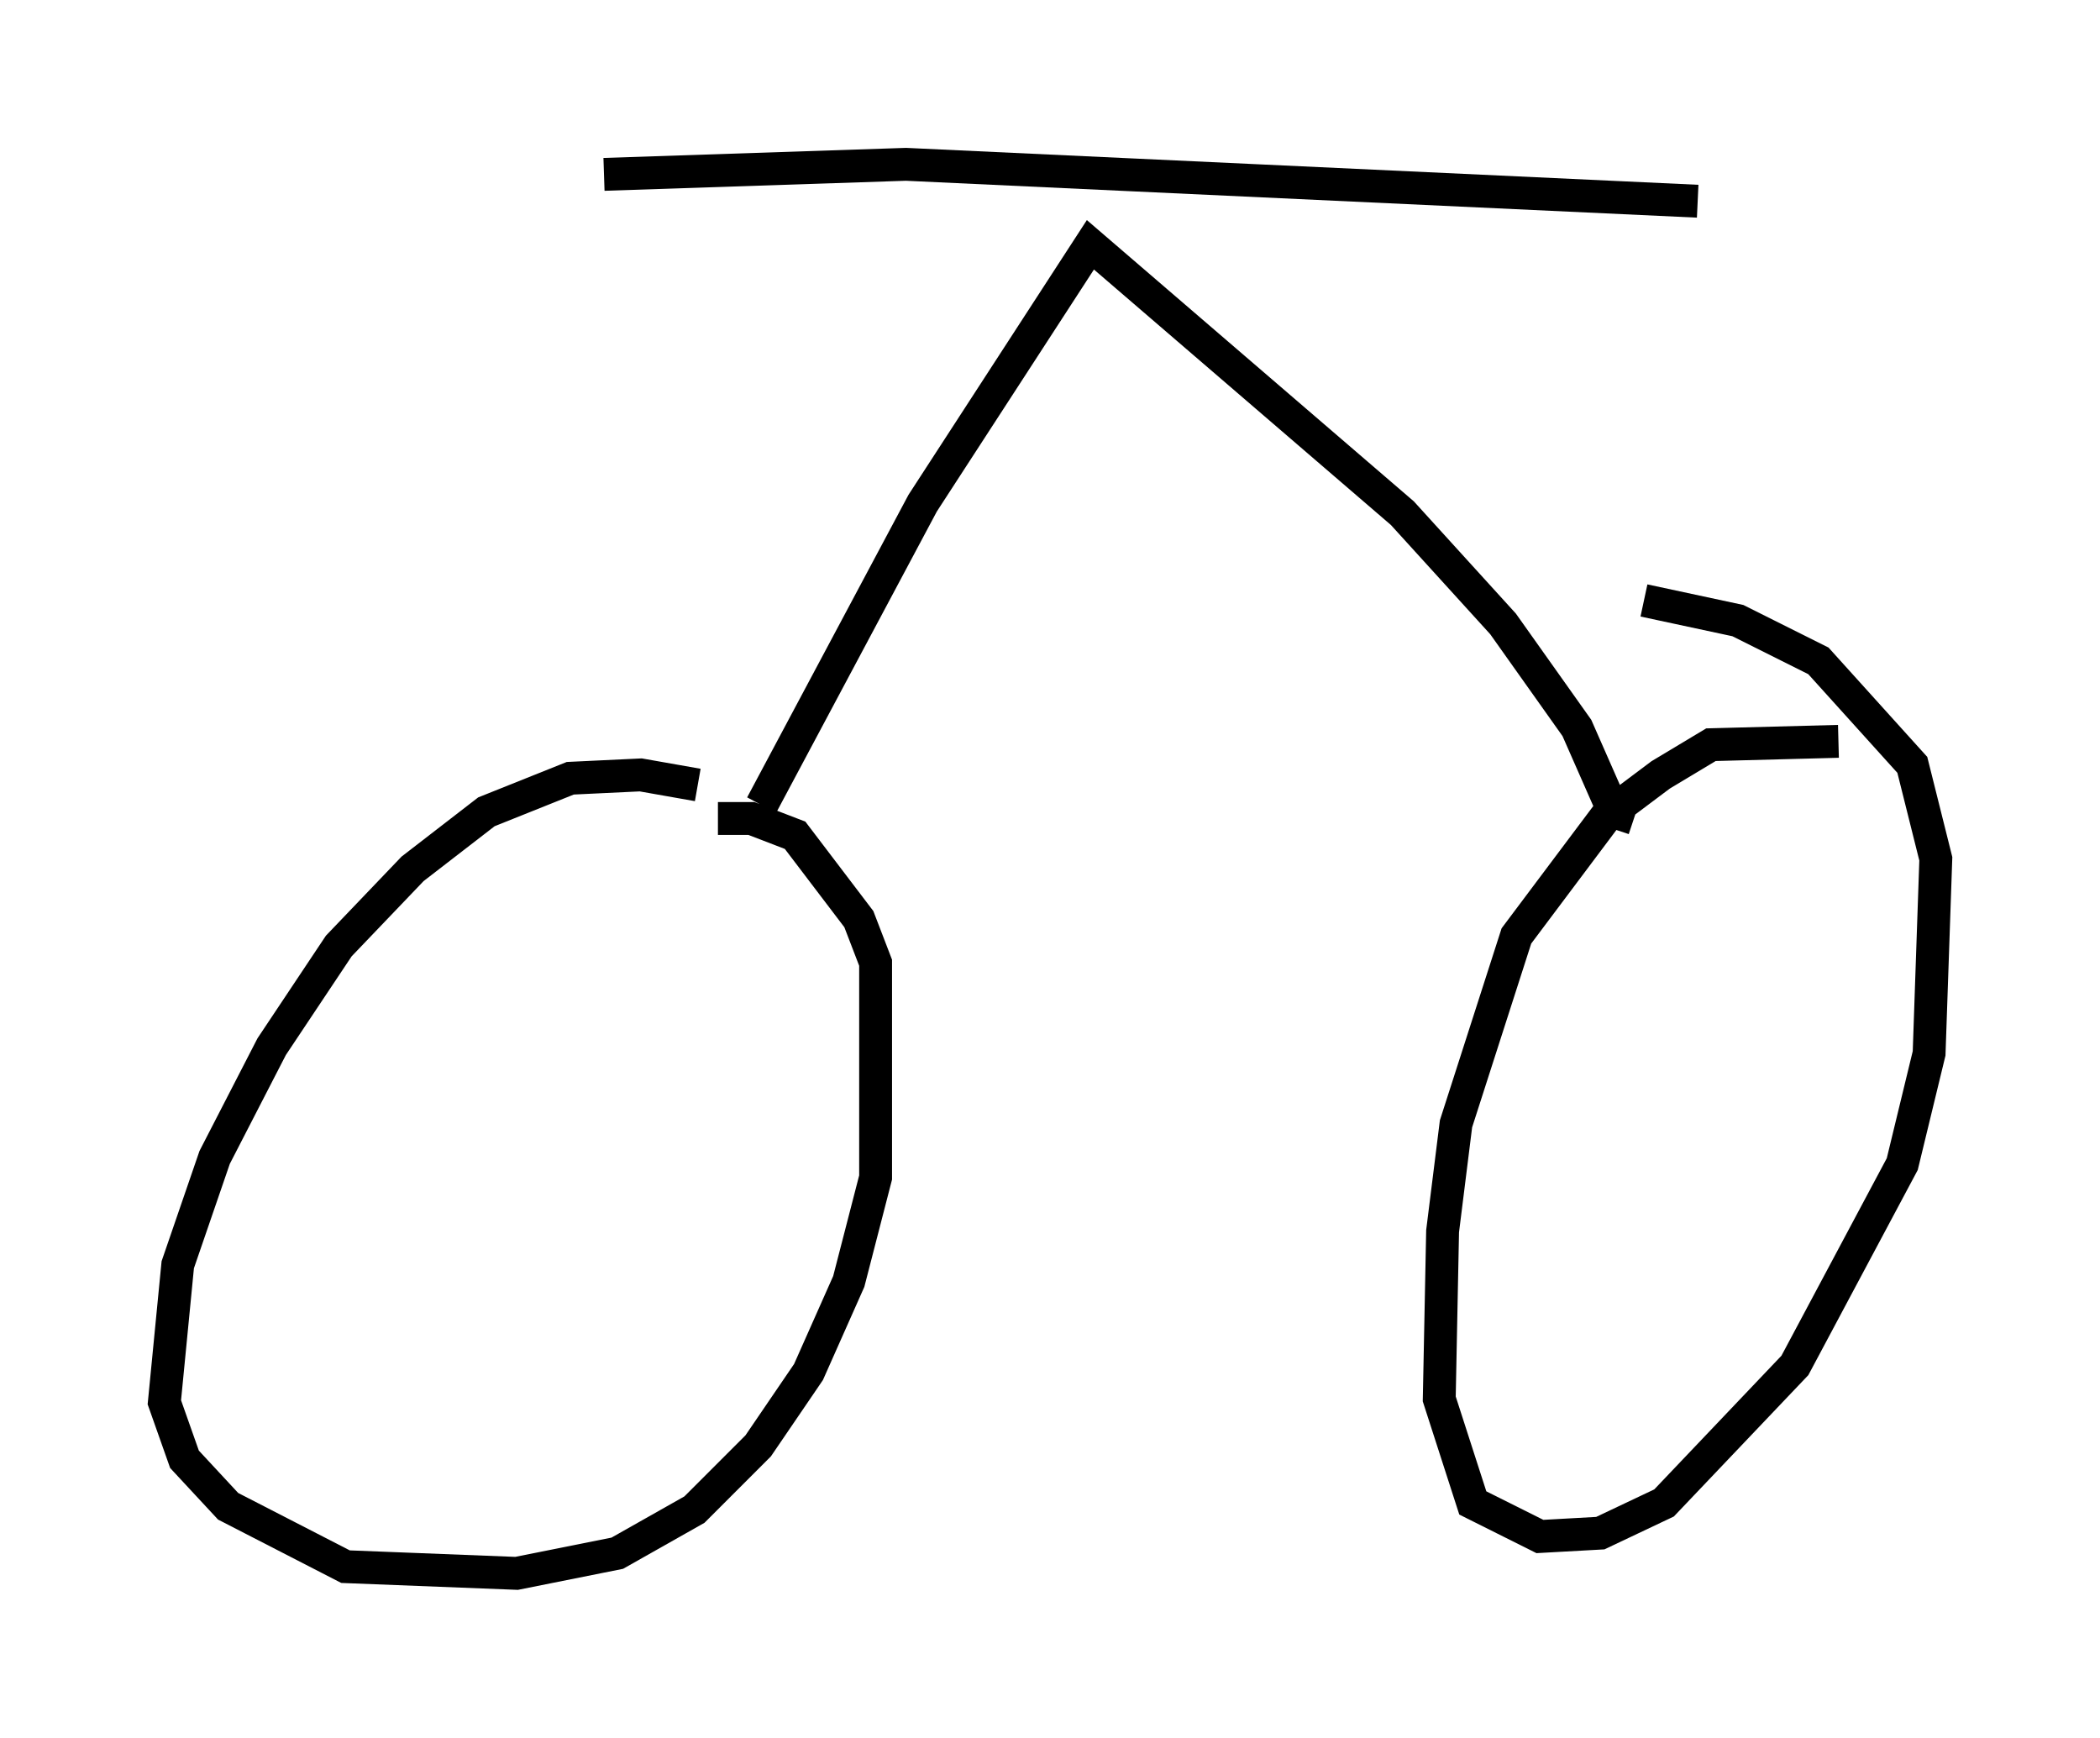 <?xml version="1.0" encoding="utf-8" ?>
<svg baseProfile="full" height="52.875" version="1.1" width="63.901" xmlns="http://www.w3.org/2000/svg" xmlns:ev="http://www.w3.org/2001/xml-events" xmlns:xlink="http://www.w3.org/1999/xlink"><defs /><rect fill="white" height="52.875" width="63.901" x="0" y="0" /><path d="M22.865, 24.702 m-1.633, -0.817 l-1.735, -0.306 -2.144, 0.102 l-2.552, 1.021 -2.246, 1.735 l-2.246, 2.348 -2.042, 3.063 l-1.735, 3.369 -1.123, 3.267 l-0.408, 4.185 0.613, 1.735 l1.327, 1.429 3.573, 1.838 l5.206, 0.204 3.063, -0.613 l2.348, -1.327 1.94, -1.94 l1.531, -2.246 1.225, -2.756 l0.817, -3.165 0.0, -6.533 l-0.51, -1.327 -1.94, -2.552 l-1.327, -0.51 -1.021, 0.0 m34.096, -2.348 l-3.879, 0.102 -1.531, 0.919 l-1.633, 1.225 -2.756, 3.675 l-1.838, 5.717 -0.408, 3.267 l-0.102, 5.104 1.021, 3.165 l2.042, 1.021 1.838, -0.102 l1.94, -0.919 3.981, -4.185 l3.267, -6.125 0.817, -3.369 l0.204, -5.921 -0.715, -2.858 l-2.858, -3.165 -2.45, -1.225 l-2.858, -0.613 m-26.848, 6.227 l4.9, -9.188 5.104, -7.861 l9.494, 8.167 3.063, 3.369 l2.246, 3.165 1.123, 2.552 l0.613, 0.204 m-31.34, -19.6 l9.188, -0.306 24.092, 1.123 " fill="none" stroke="black" stroke-width="1" /></svg>